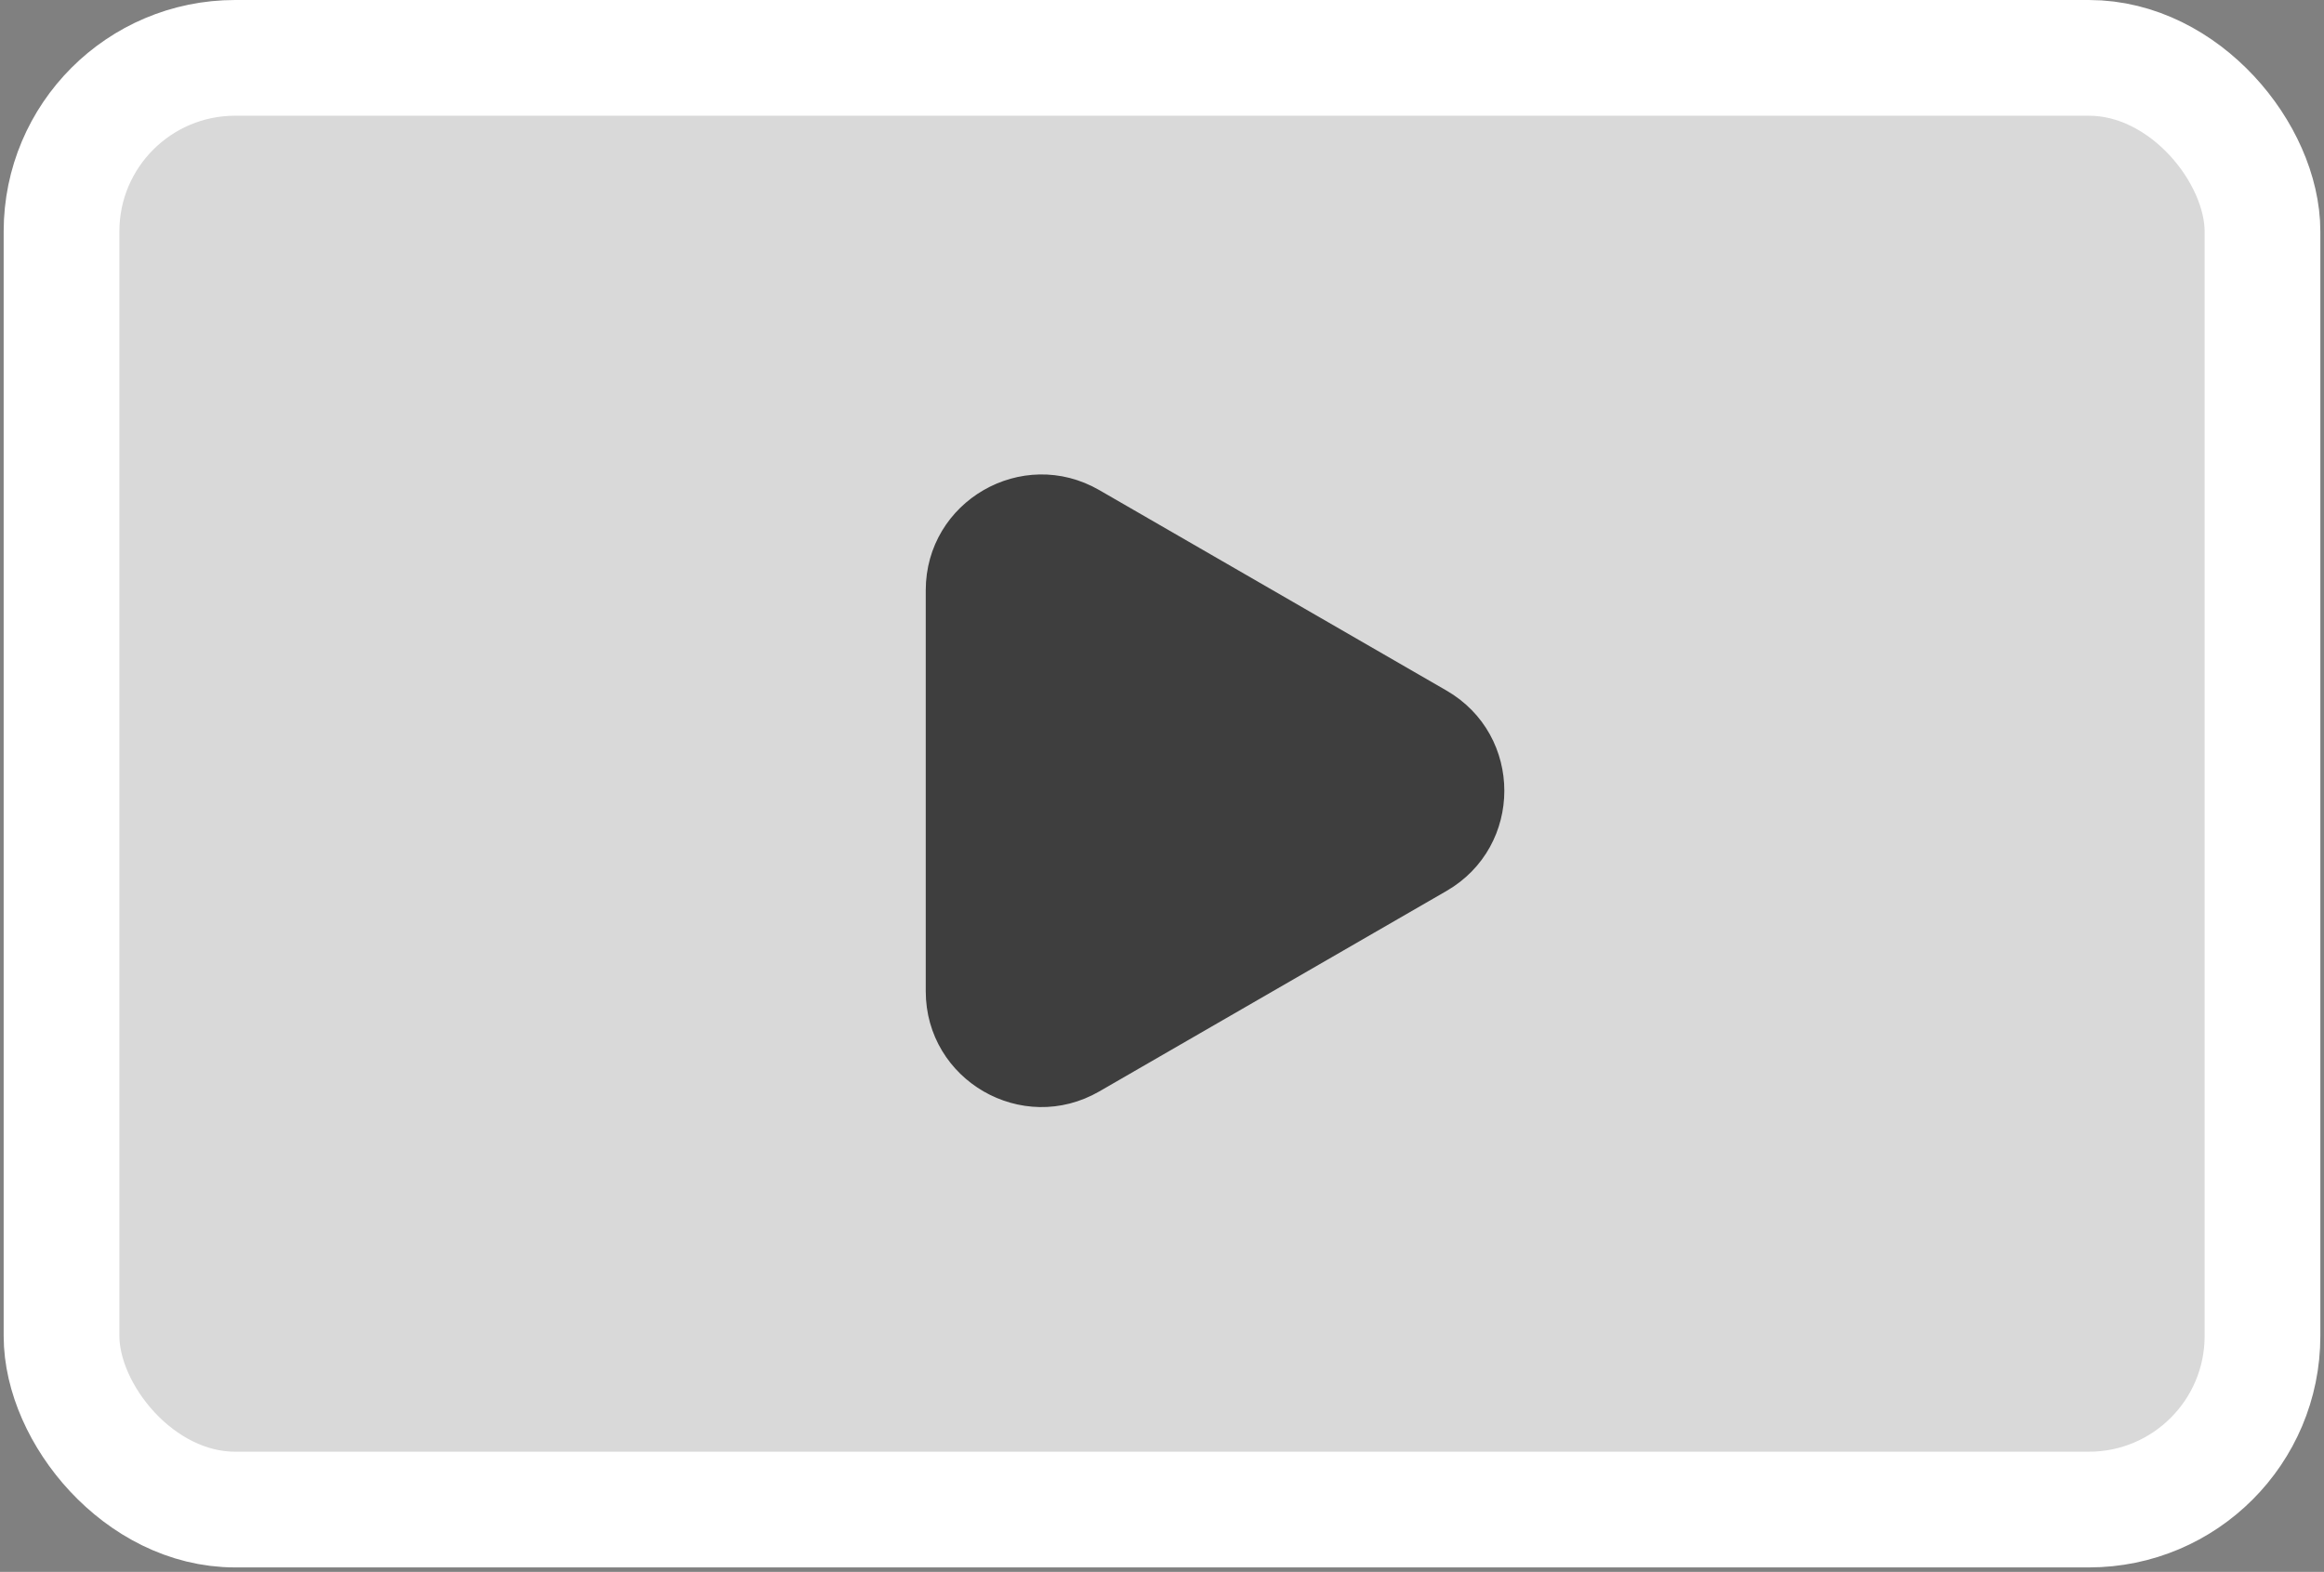 <svg width="241" height="163" viewBox="0 0 241 163" fill="none" xmlns="http://www.w3.org/2000/svg">
<rect x="0" y="0" width="241" height="163" fill="#808080" stroke="none"/>
<rect x="6.38" y="6" width="228.241" height="150.537" rx="18" fill="#D9D9D9" stroke="white" stroke-width="12"/>
<path d="M149.75 91.959L113.75 112.744C106.083 117.17 96.5 111.637 96.5 102.785V61.215C96.5 52.363 106.083 46.83 113.75 51.256L149.75 72.041C157.417 76.467 157.417 87.533 149.75 91.959Z" fill="#3E3E3E" stroke="#3E3E3E"/>
</svg>
